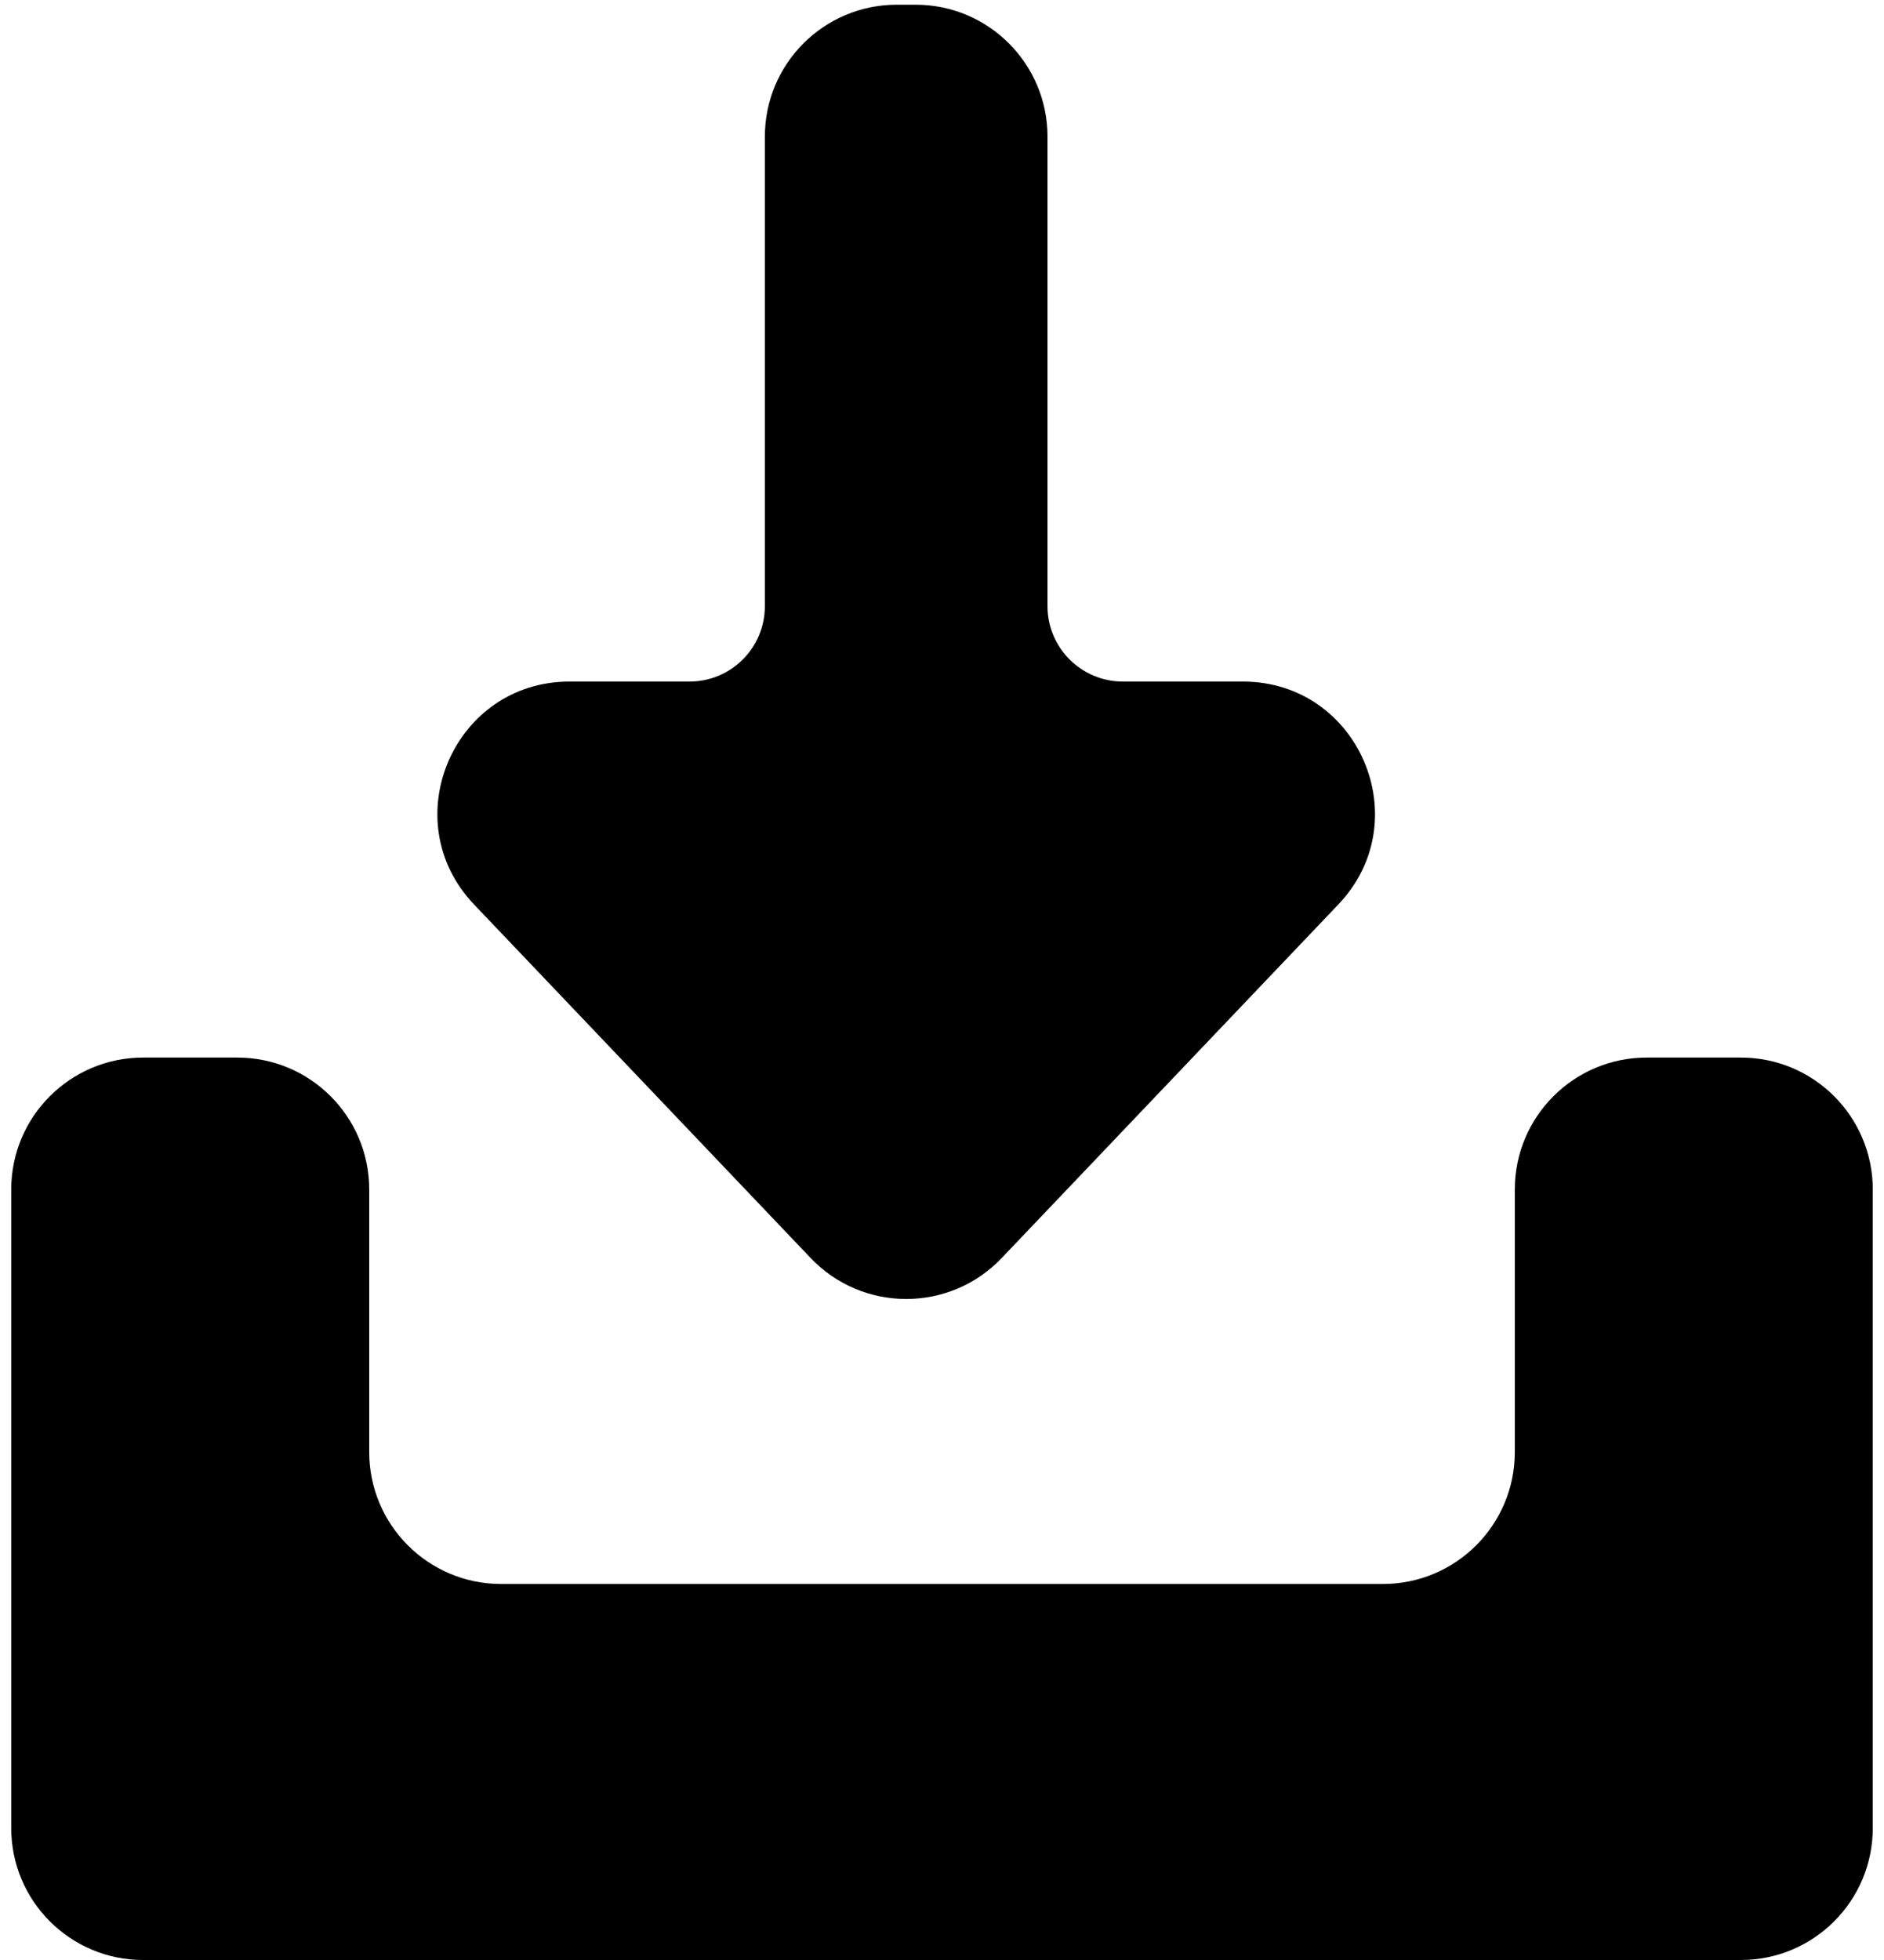 <svg width="50" height="52" viewBox="0 0 50 52" fill="currentColor" xmlns="http://www.w3.org/2000/svg">
<path d="M20.299 16.082V3.625C20.299 1.692 21.866 0.125 23.799 0.125H24.3C26.233 0.125 27.8 1.692 27.8 3.625V16.082C27.8 17.186 28.696 18.082 29.8 18.082H32.985C36.062 18.082 37.642 21.767 35.519 23.995L26.584 33.377C25.205 34.825 22.895 34.825 21.515 33.377L12.58 23.995C10.458 21.767 12.038 18.082 15.115 18.082H18.299C19.404 18.082 20.299 17.186 20.299 16.082Z"/>
<path d="M0.298 48.5V31.558C0.298 29.625 1.865 28.058 3.798 28.058H6.299C8.232 28.058 9.799 29.625 9.799 31.558V38.524C9.799 40.457 11.366 42.024 13.299 42.024H36.702C38.635 42.024 40.202 40.457 40.202 38.524V31.558C40.202 29.625 41.769 28.058 43.702 28.058H46.202C48.135 28.058 49.702 29.625 49.702 31.558V48.5C49.702 50.433 48.135 52 46.202 52H3.798C1.865 52 0.298 50.433 0.298 48.5Z" />
</svg>
